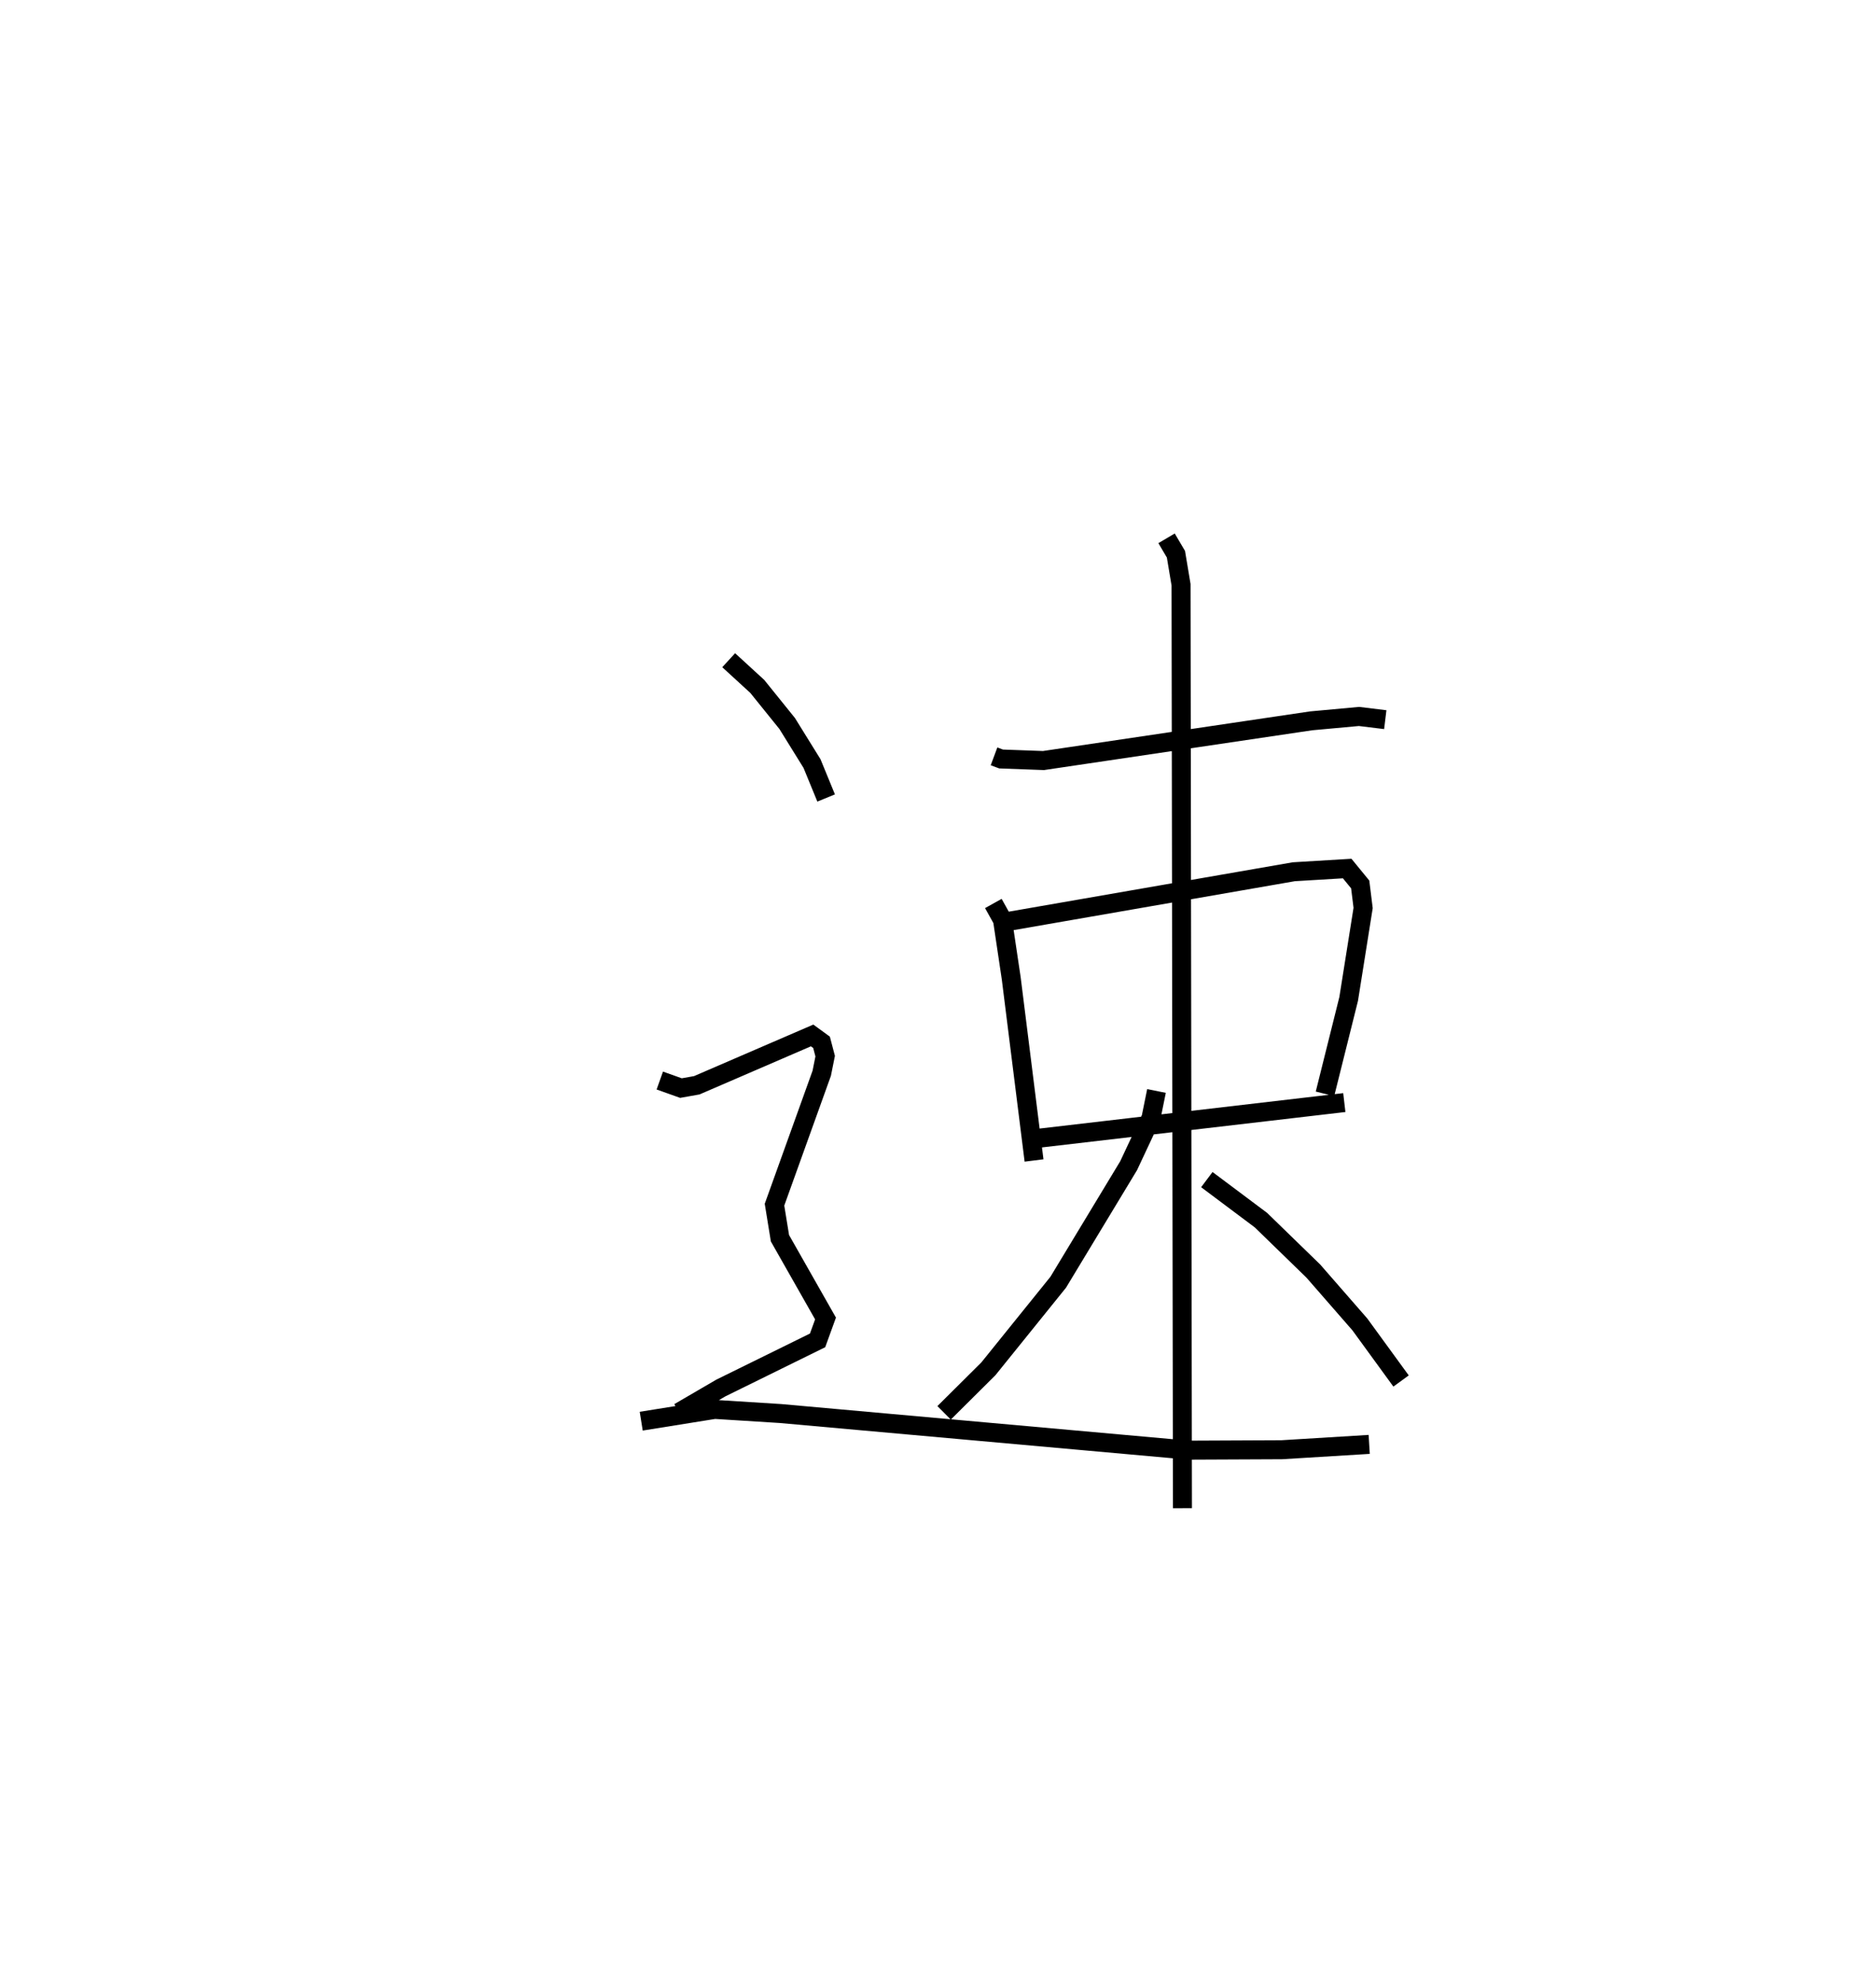 <?xml version="1.0" encoding="utf-8" ?>
<svg baseProfile="full" height="104.375" version="1.1" width="98.753" xmlns="http://www.w3.org/2000/svg" xmlns:ev="http://www.w3.org/2001/xml-events" xmlns:xlink="http://www.w3.org/1999/xlink"><defs /><rect fill="white" height="104.375" width="98.753" x="0" y="0" /><path d="M25,25 m0.0,0.0 m27.326,14.806 l0.374,0.139 2.23,0.081 l14.086,-2.089 2.523,-0.231 l1.382,0.169 m-20.631,9.674 l0.483,0.867 0.459,3.076 l1.2,9.582 m-1.275,-12.596 l14.947,-2.599 2.812,-0.169 l0.686,0.838 0.153,1.238 l-0.761,4.788 -1.247,4.994 m-15.082,2.337 l16.1,-1.878 m-9.357,-29.696 l0.494,0.838 0.269,1.606 l0.073,48.6 m-1.366,-21.959 l-0.288,1.419 -1.178,2.513 l-3.708,6.135 -3.678,4.559 l-2.328,2.313 m13.83,-12.274 l2.847,2.132 2.757,2.68 l2.451,2.809 2.169,2.978 m-35.394,-37.934 l1.504,1.378 1.574,1.951 l1.309,2.111 0.743,1.811 m-8.756,14.87 l1.114,0.397 0.833,-0.148 l6.071,-2.622 0.496,0.362 l0.191,0.728 -0.18,0.898 l-2.487,6.918 0.287,1.766 l2.399,4.224 -0.418,1.152 l-5.092,2.506 -2.199,1.281 m-1.993,0.465 l3.87,-0.62 3.467,0.218 l21.474,1.927 4.905,-0.022 l4.605,-0.281 " fill="none" stroke="black" stroke-width="1" /></svg>